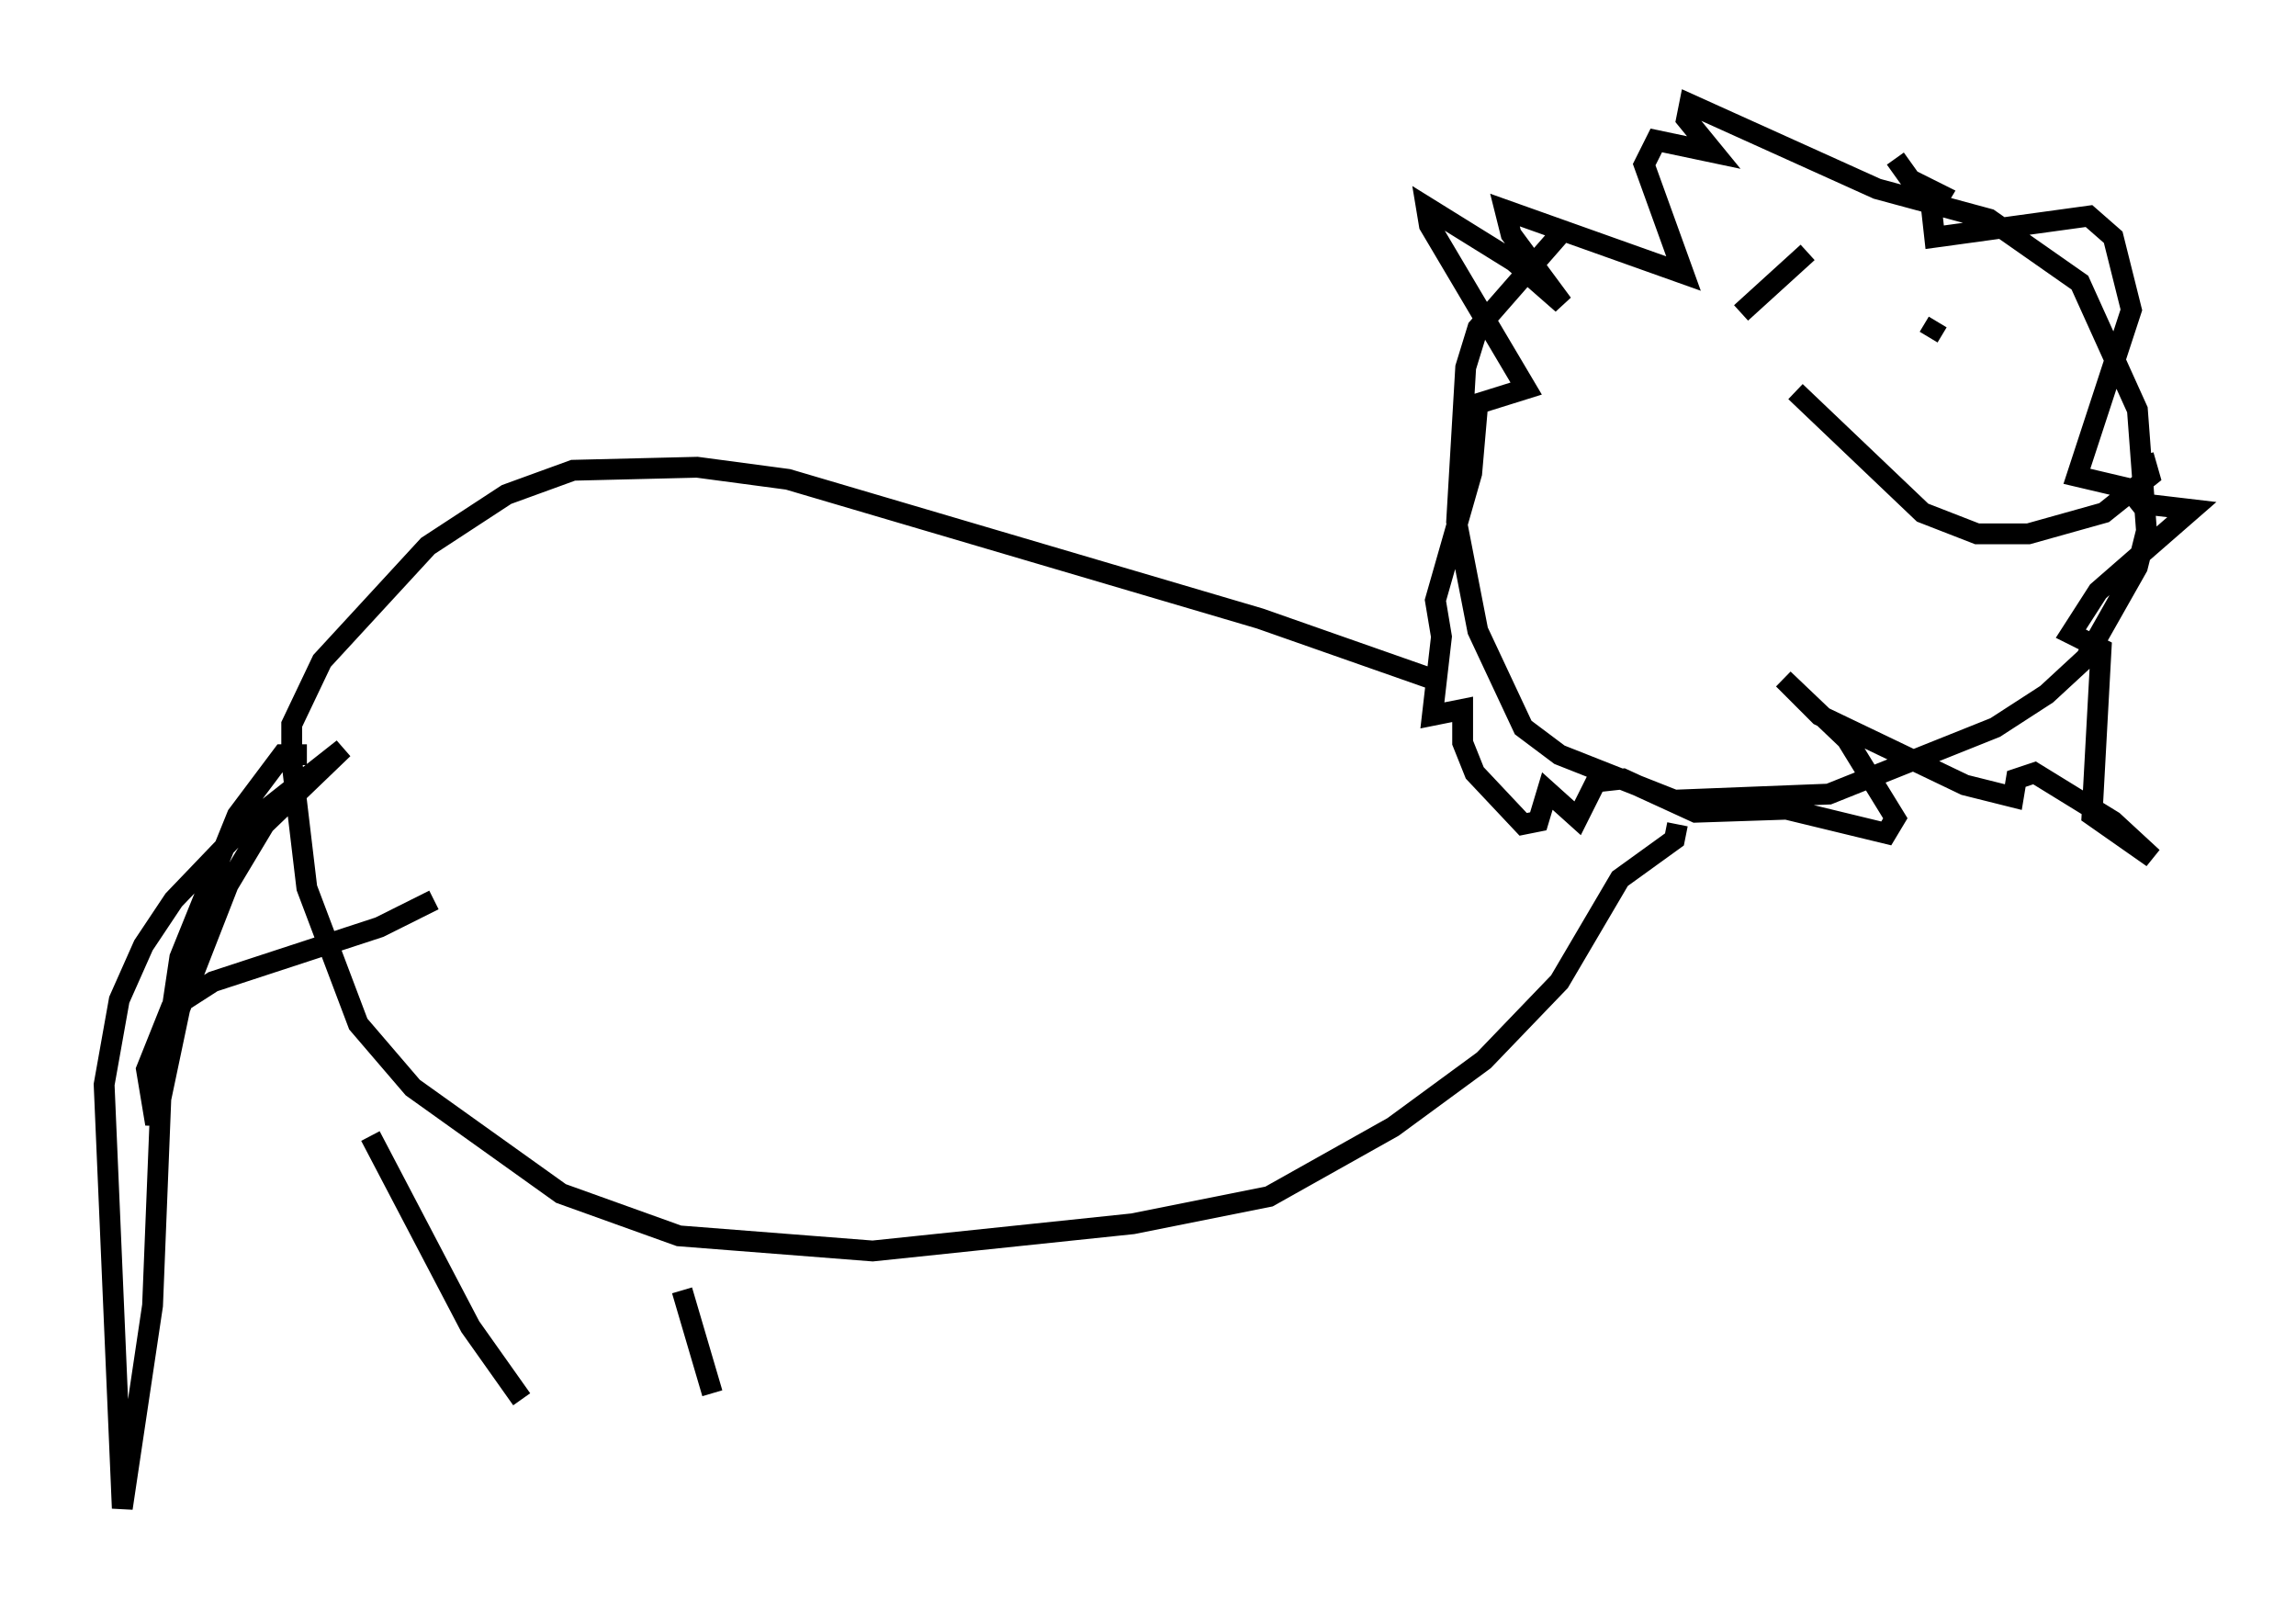 <?xml version="1.0" encoding="utf-8" ?>
<svg baseProfile="full" height="77.397" version="1.1" width="110.223" xmlns="http://www.w3.org/2000/svg" xmlns:ev="http://www.w3.org/2001/xml-events" xmlns:xlink="http://www.w3.org/1999/xlink"><defs /><rect fill="white" height="77.397" width="110.223" x="0" y="0" /><path d="M84.743, 7.179 m-9.732, 3.922 l-4.067, 4.648 -0.581, 1.888 l-0.436, 7.408 1.017, 5.229 l2.179, 4.648 1.743, 1.307 l5.52, 2.179 7.408, -0.291 l7.989, -3.196 2.469, -1.598 l1.888, -1.743 2.469, -4.358 l0.436, -1.743 -0.436, -5.81 l-2.76, -6.101 -4.358, -3.05 l-5.374, -1.453 -9.006, -4.067 l-0.145, 0.726 1.307, 1.598 l-2.76, -0.581 -0.581, 1.162 l1.888, 5.229 -8.57, -3.05 l0.291, 1.162 2.469, 3.341 l-2.324, -2.034 -4.212, -2.615 l0.145, 0.872 4.648, 7.844 l-2.324, 0.726 -0.291, 3.341 l-1.743, 6.101 0.291, 1.743 l-0.436, 3.777 1.453, -0.291 l0.0, 1.598 0.581, 1.453 l2.324, 2.469 0.726, -0.145 l0.436, -1.453 1.453, 1.307 l0.872, -1.743 1.307, -0.145 l3.486, 1.598 4.358, -0.145 l4.793, 1.162 0.436, -0.726 l-2.324, -3.777 -3.05, -2.905 l1.743, 1.743 6.972, 3.341 l2.324, 0.581 0.145, -0.872 l0.872, -0.291 3.777, 2.324 l1.888, 1.743 -2.905, -2.034 l0.436, -7.989 -1.453, -0.726 l1.307, -2.034 4.503, -3.922 l-2.469, -0.291 -0.581, -0.726 l-2.469, -0.581 2.615, -7.989 l-0.872, -3.486 -1.162, -1.017 l-7.408, 1.017 -0.145, -1.307 l0.436, -0.726 -1.453, -0.726 l-0.726, -1.017 m-4.212, 4.503 l-3.196, 2.905 m9.441, 0.436 l-0.436, 0.726 m-6.391, 2.615 l6.101, 5.81 2.615, 1.017 l2.469, 0.0 3.631, -1.017 l2.179, -1.743 -0.291, -1.017 m-34.134, 10.749 l-8.279, -2.905 -22.659, -6.682 l-4.358, -0.581 -5.955, 0.145 l-3.196, 1.162 -3.777, 2.469 l-5.084, 5.52 -1.453, 3.05 l0.0, 1.743 0.726, 6.101 l2.469, 6.536 2.615, 3.05 l7.117, 5.084 5.665, 2.034 l9.296, 0.726 12.492, -1.307 l6.536, -1.307 5.955, -3.341 l4.358, -3.196 3.631, -3.777 l2.905, -4.939 2.615, -1.888 l0.145, -0.726 m-59.698, 3.631 l-2.615, 1.307 -7.989, 2.615 l-2.034, 1.307 -1.162, 2.905 l0.436, 2.615 1.162, -5.52 l2.324, -5.955 1.743, -2.905 l3.777, -3.631 -4.793, 3.777 l-3.341, 3.486 -1.453, 2.179 l-1.162, 2.615 -0.726, 4.067 l0.872, 20.335 1.453, -9.732 l0.436, -10.894 0.872, -5.81 l2.76, -6.827 2.179, -2.905 l1.162, 0.0 m3.05, 18.302 l4.793, 9.151 2.469, 3.486 m7.698, -5.229 l1.453, 4.939 " fill="none" stroke="black" stroke-width="1" /></svg>